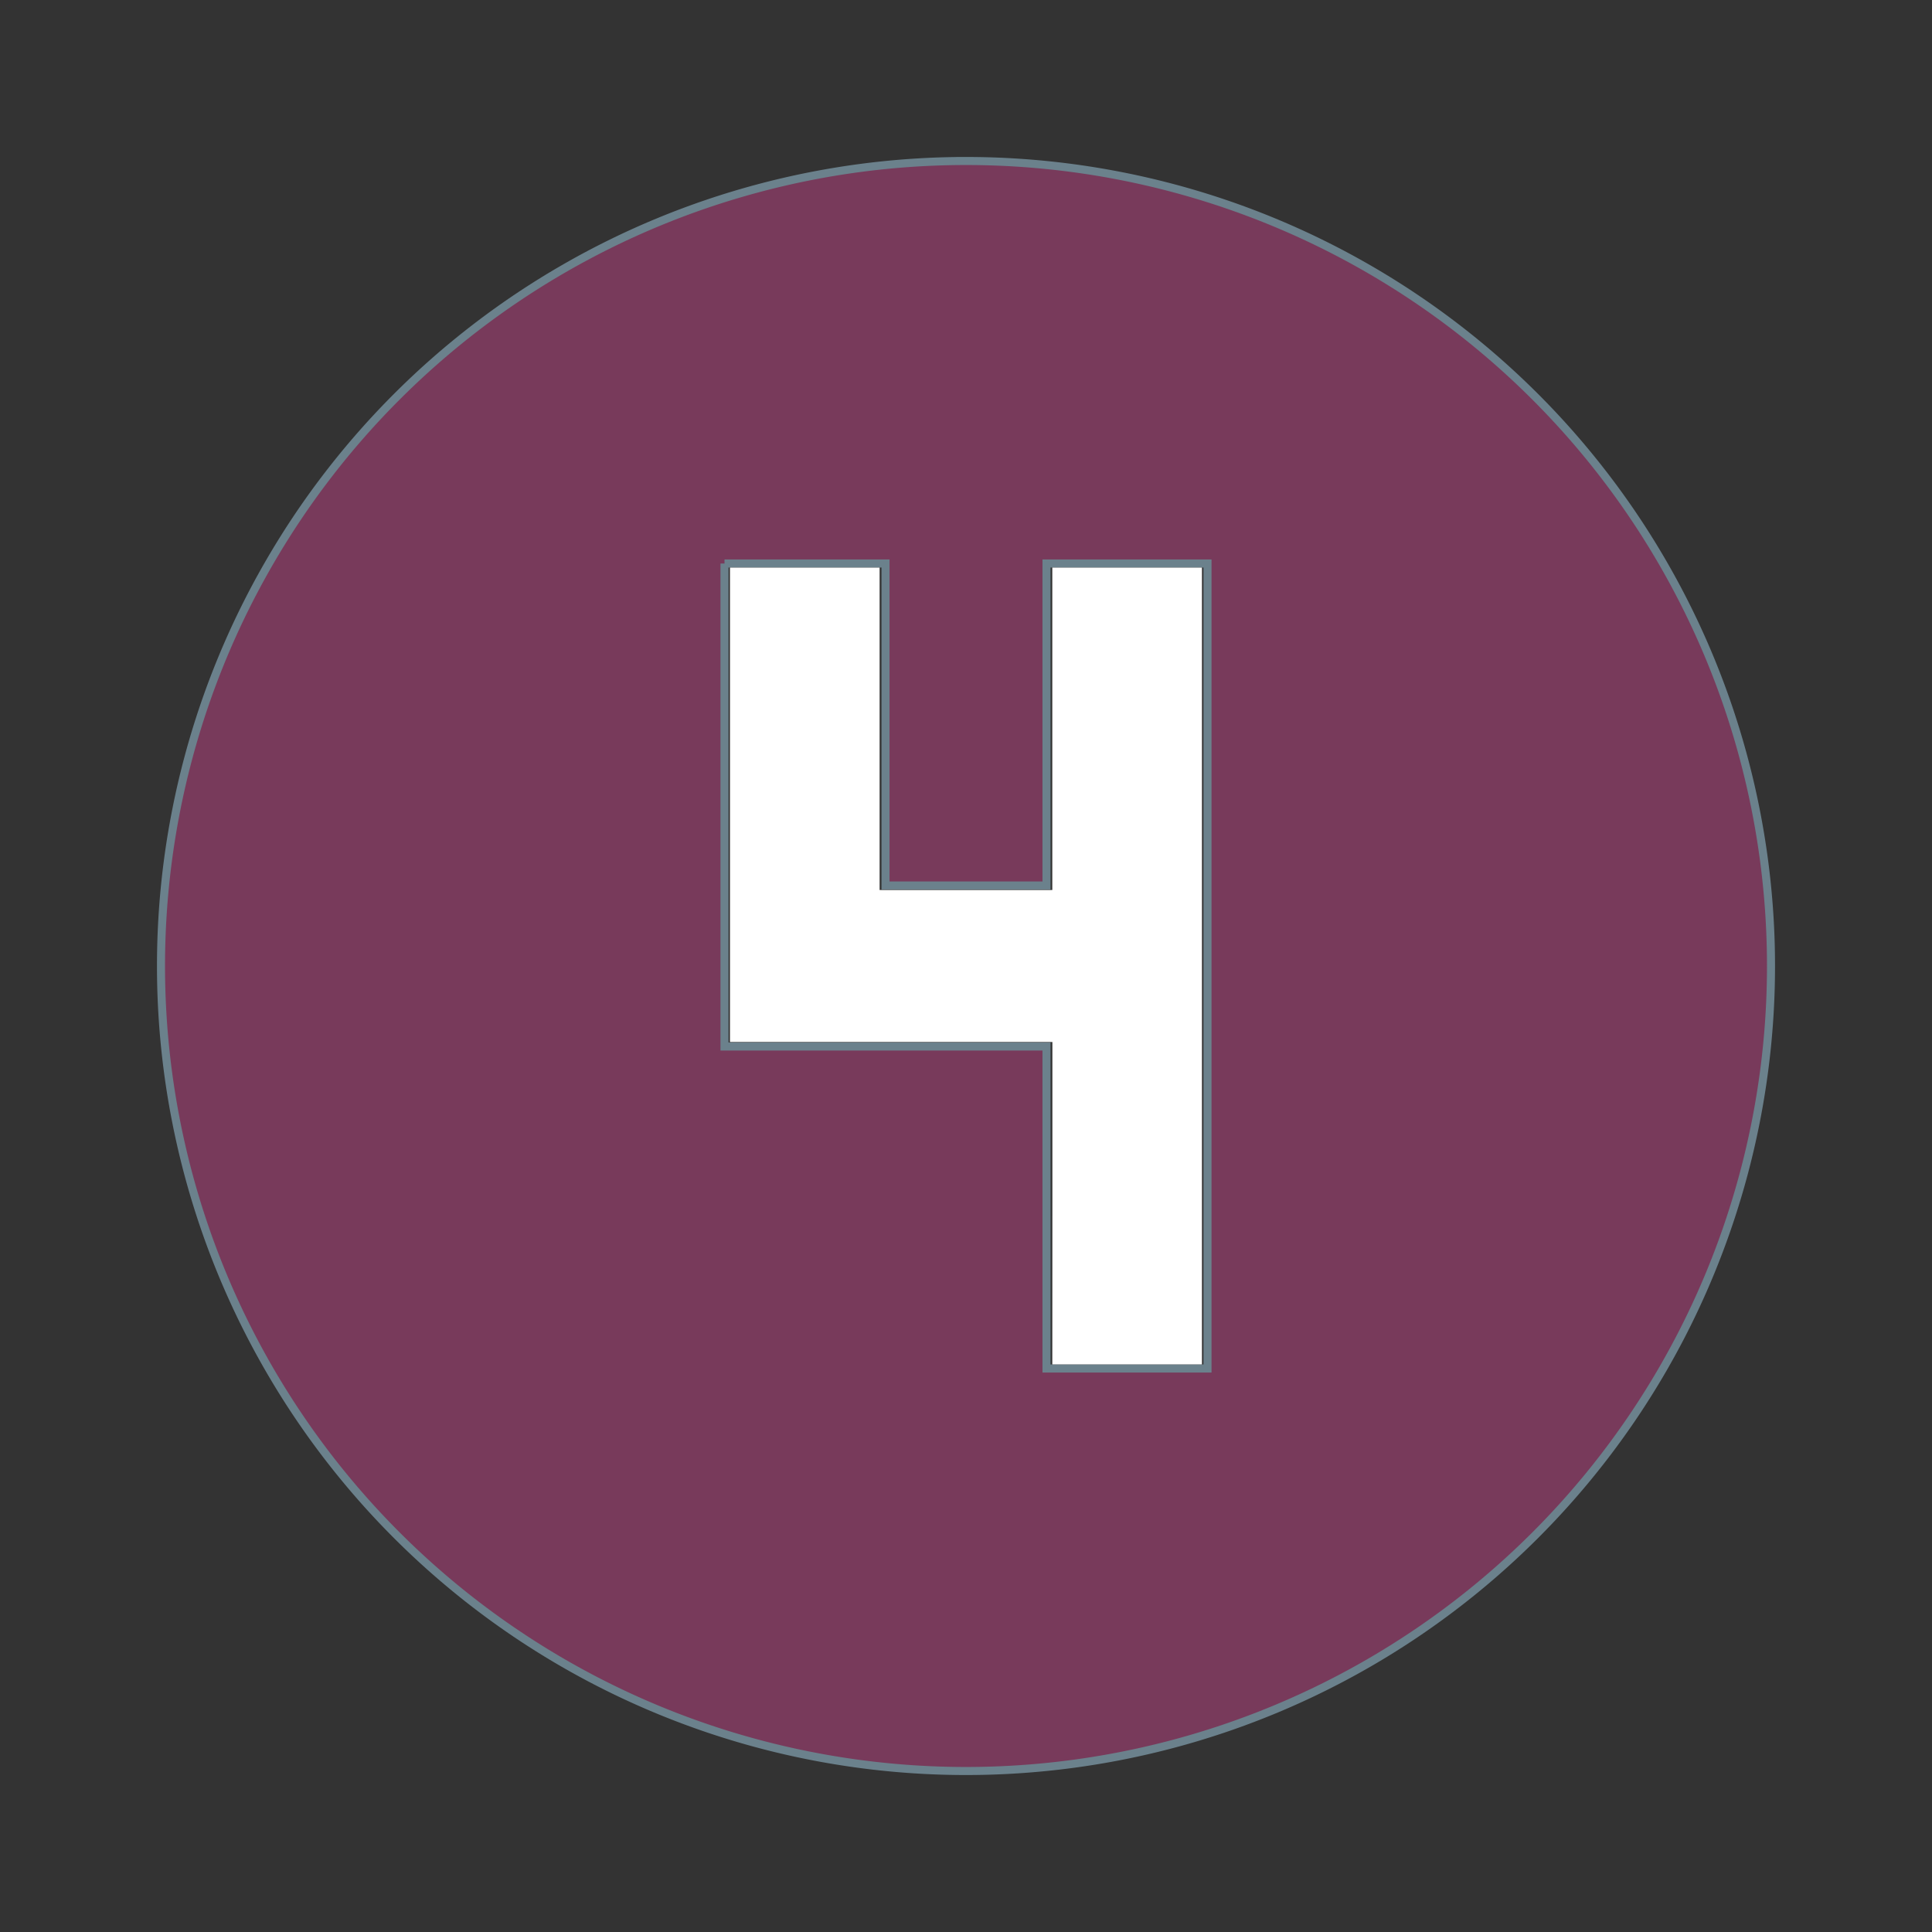 <?xml version="1.0" encoding="UTF-8"?>
<svg id="mdi-numeric-4-circle" width="24" height="24" version="1.1" viewBox="0 0 24 24" xmlns="http://www.w3.org/2000/svg" xmlns:cc="http://creativecommons.org/ns#" xmlns:dc="http://purl.org/dc/elements/1.1/" xmlns:rdf="http://www.w3.org/1999/02/22-rdf-syntax-ns#">
 <rect x="0" y="0" width="24" height="24" fill="#333333" stroke="none"/>
 <path d="m9 7v6h4v4h2v-10h-2v4h-2v-4h-2m3-5a10 10 0 0 1 10 10 10 10 0 0 1-10 10 10 10 0 0 1-10-10 10 10 0 0 1 10-10z" fill="#843B62" fill-opacity=".85" stroke="#6B818C" stroke-width=".1"/>
 <path d="m13.073 14.946v-2.002h-4.005v-5.893h1.859v4.005h2.145v-4.005h1.859v9.898h-1.859z" fill="#fff" stroke-width=".029"/>
</svg>
